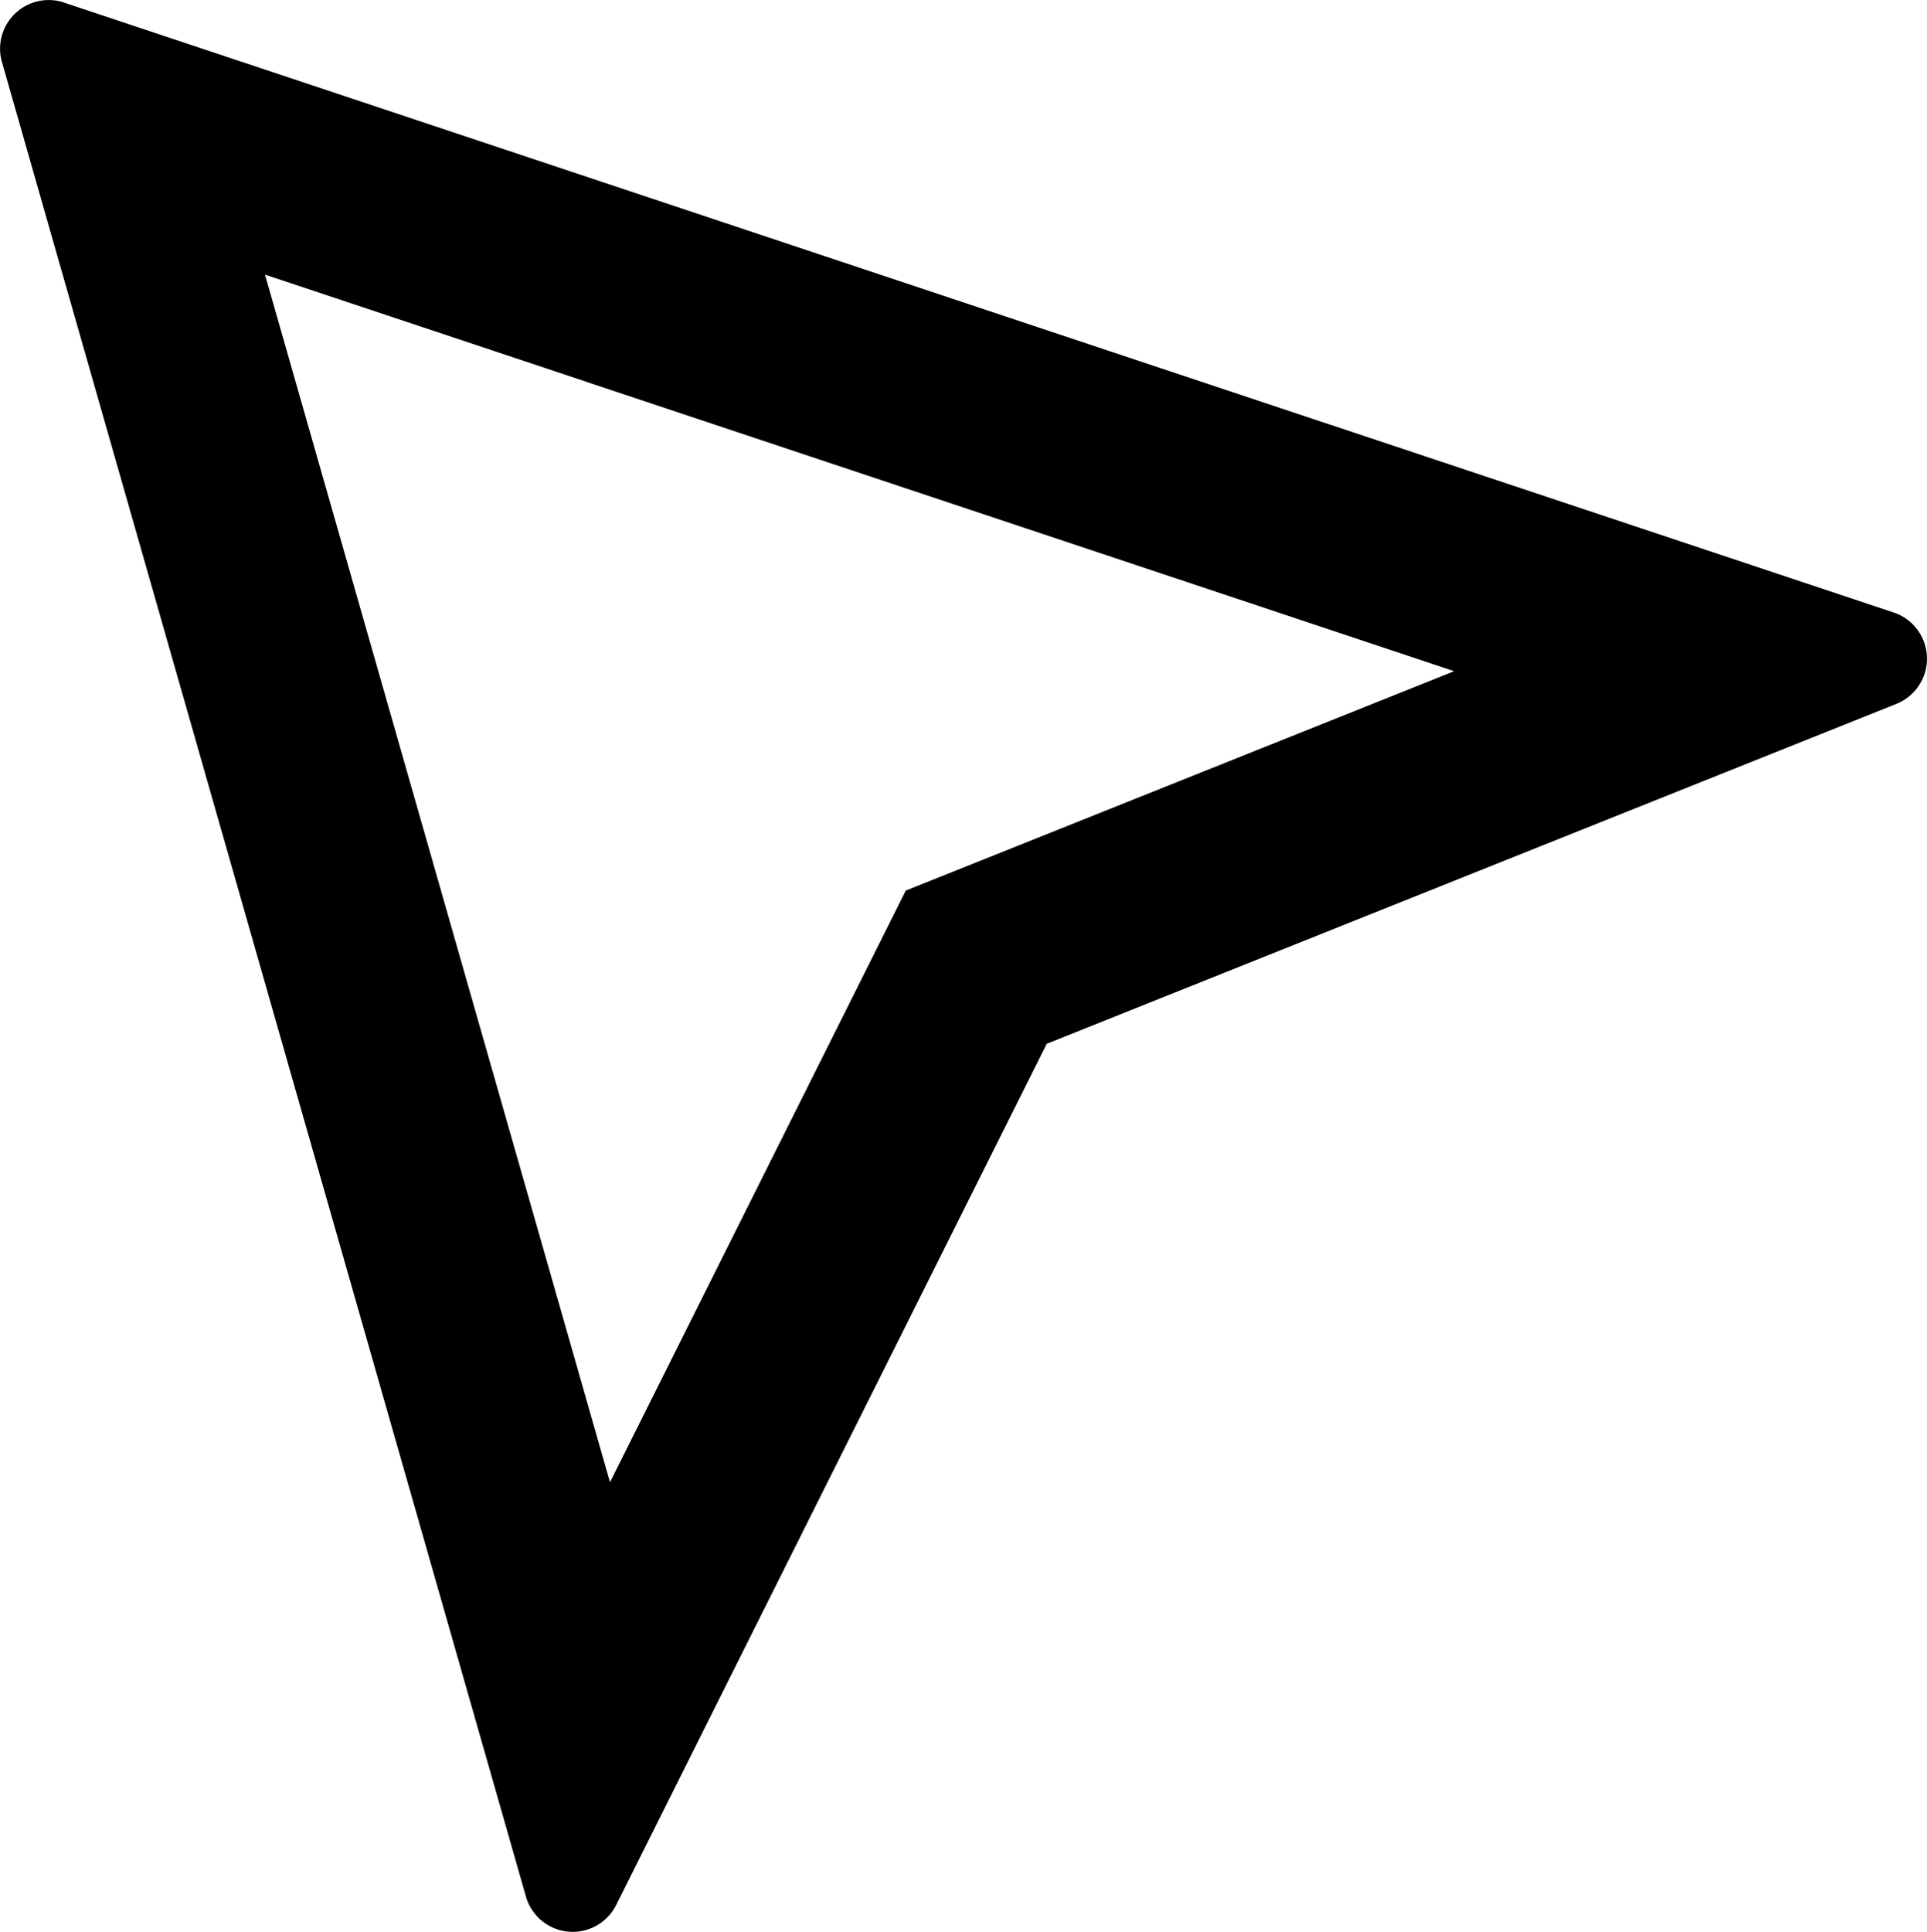 <svg width="19.807" height="19.853" viewBox="0 0 19.807 19.852" fill="none" xmlns="http://www.w3.org/2000/svg"><path d="m2.724 2.822 3.546 12.41 3.04-6.08 5.637-2.255L2.724 2.822ZM.658.026l18.806 6.268a.5.5 0 0 1 .028.939l-8.733 3.493-4.425 8.85a.5.5 0 0 1-.928-.086L.02.637A.5.5 0 0 1 .66.026Z" fill="#000"/></svg>